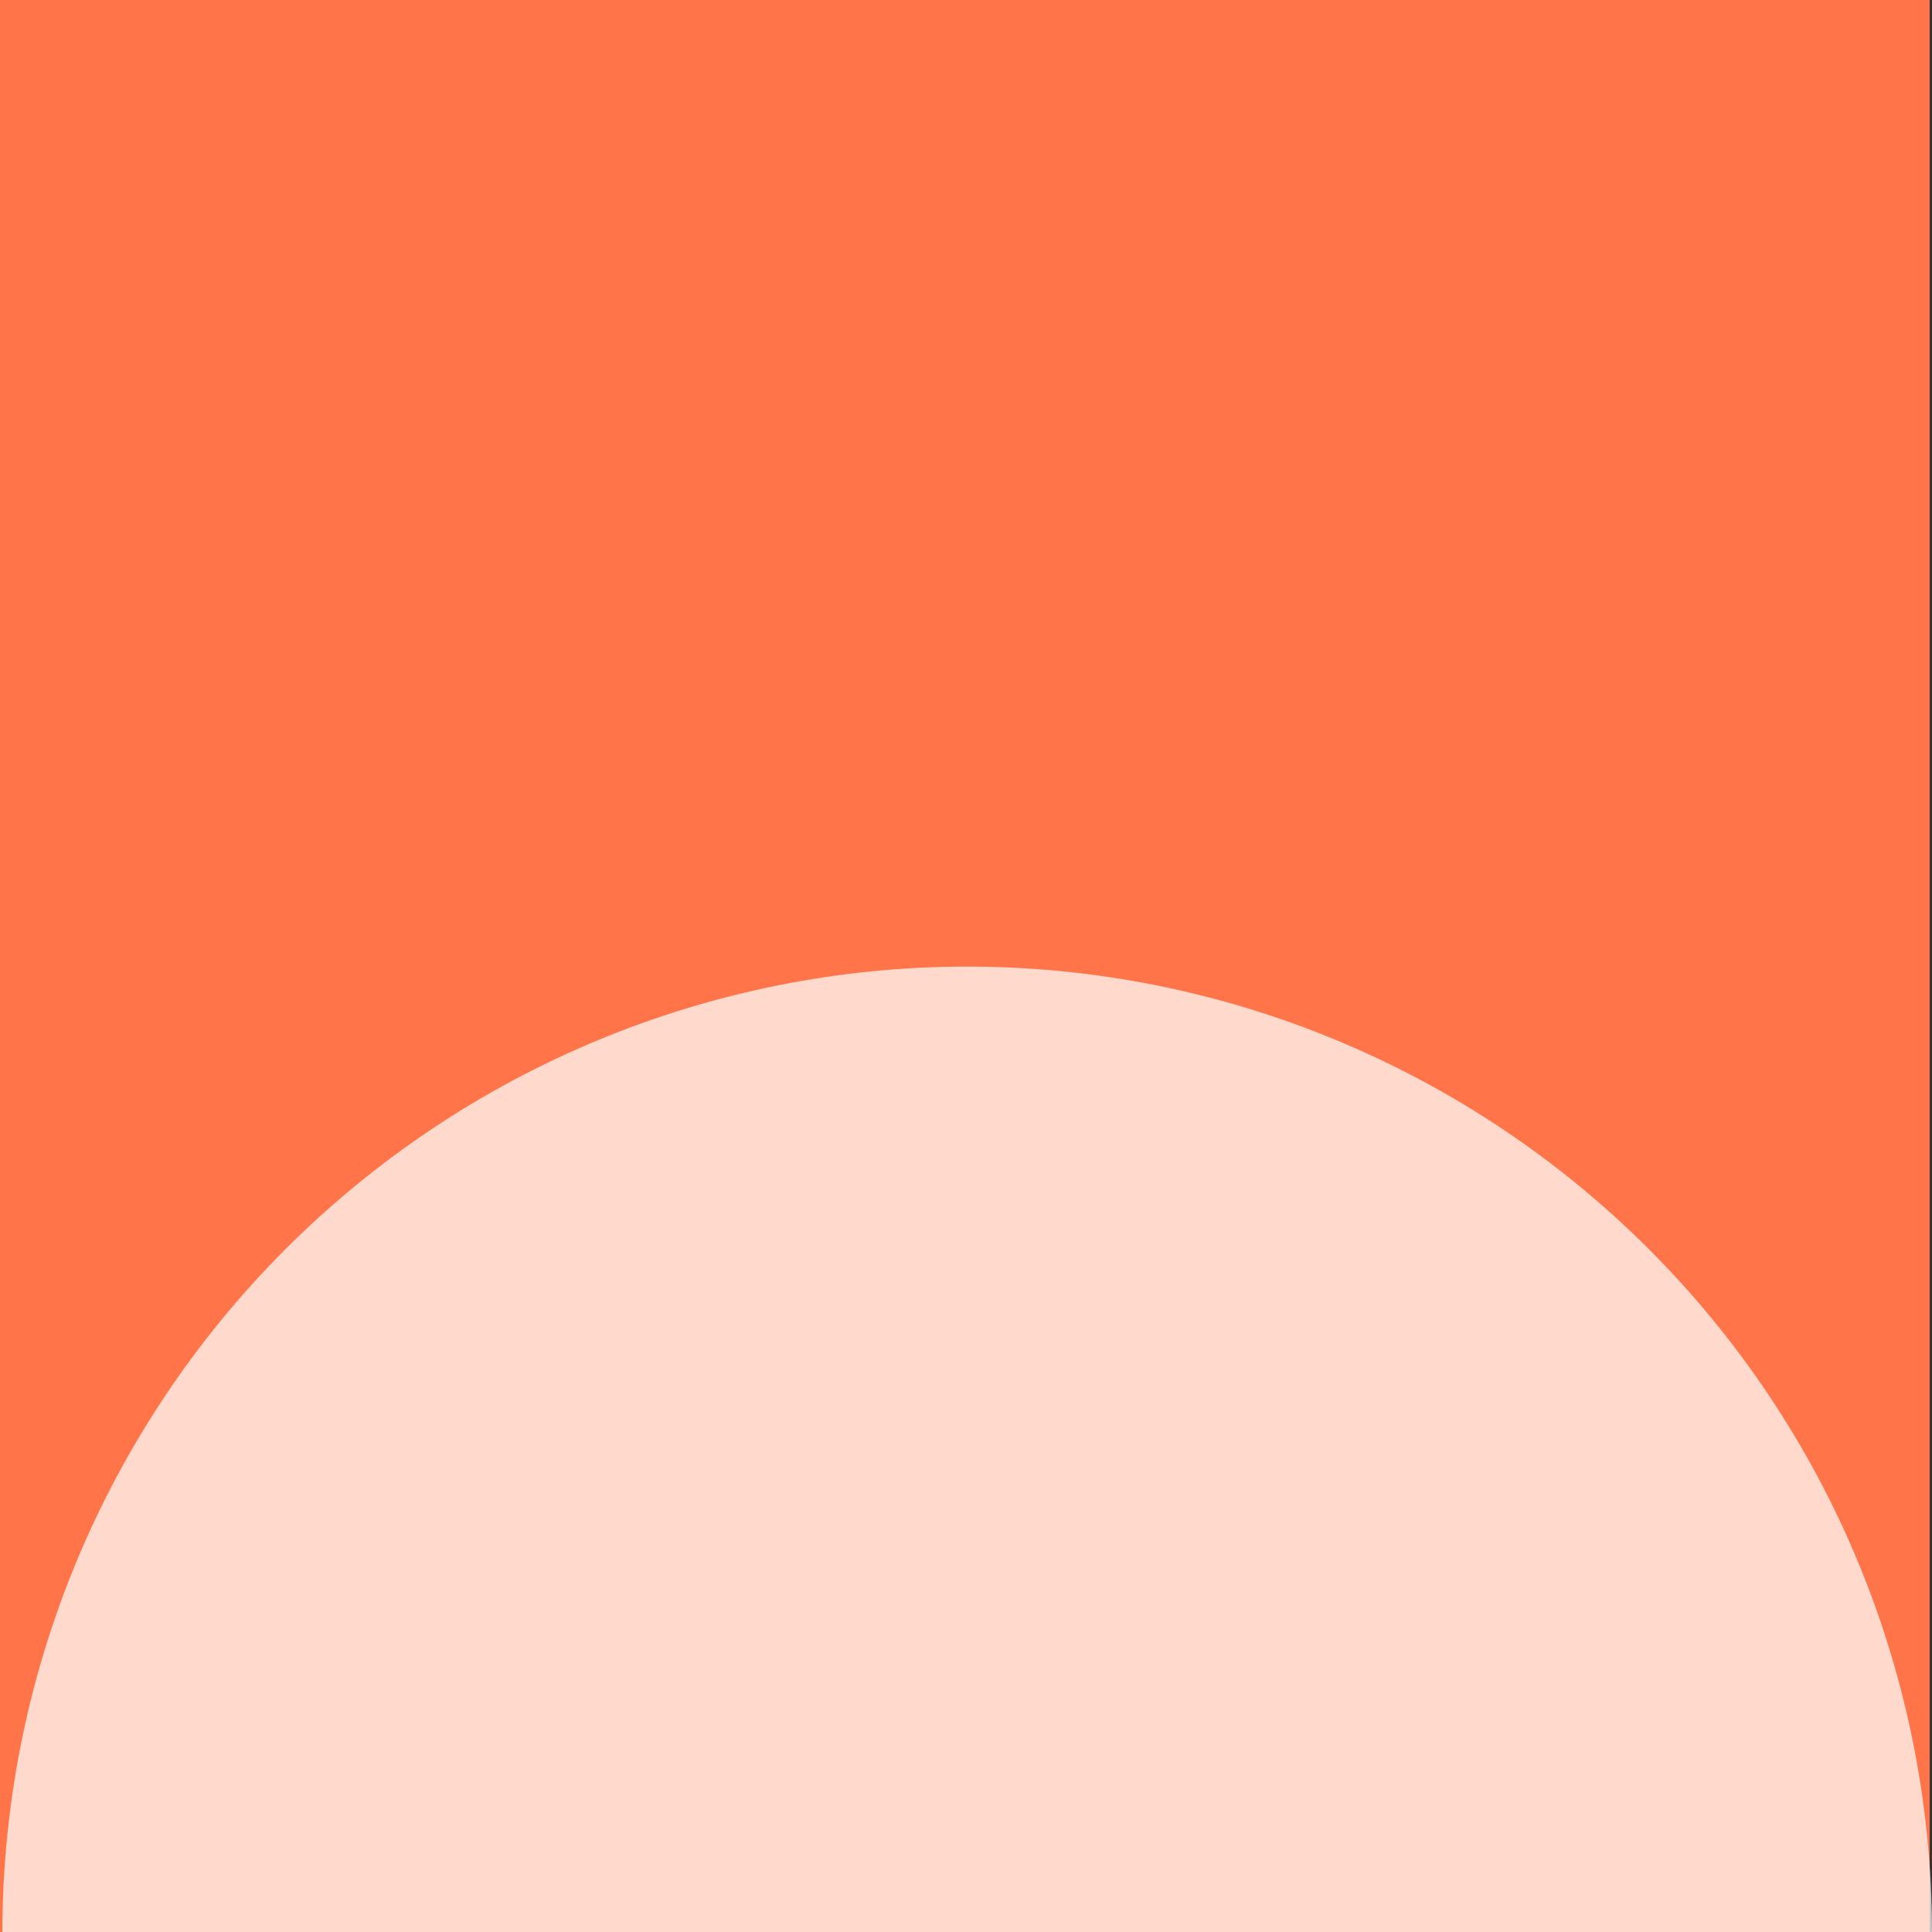 <svg width="260" height="260" viewBox="0 0 260 260" fill="none" xmlns="http://www.w3.org/2000/svg">
<rect x="0" y="0" width="260" height="260" fill="#333333" stroke="none"/>
<g clip-path="url(#clip0_1_11195)">
<path d="M259.687 0H0V260.156H259.687V0Z" fill="#FF7549"/>
<path d="M260 260.156C260 243.074 256.642 226.159 250.117 210.378C243.591 194.596 234.027 180.256 221.97 168.177C209.913 156.098 195.599 146.517 179.846 139.98C164.093 133.443 147.208 130.078 130.157 130.078C113.106 130.078 96.221 133.443 80.468 139.98C64.715 146.517 50.401 156.098 38.344 168.177C26.287 180.256 16.723 194.596 10.197 210.378C3.672 226.159 0.313 243.074 0.313 260.156H130.157H260Z" fill="white" fill-opacity="0.72"/>
</g>
<defs>
<clipPath id="clip0_1_11195">
<rect width="260" height="260" fill="white"/>
</clipPath>
</defs>
</svg>
